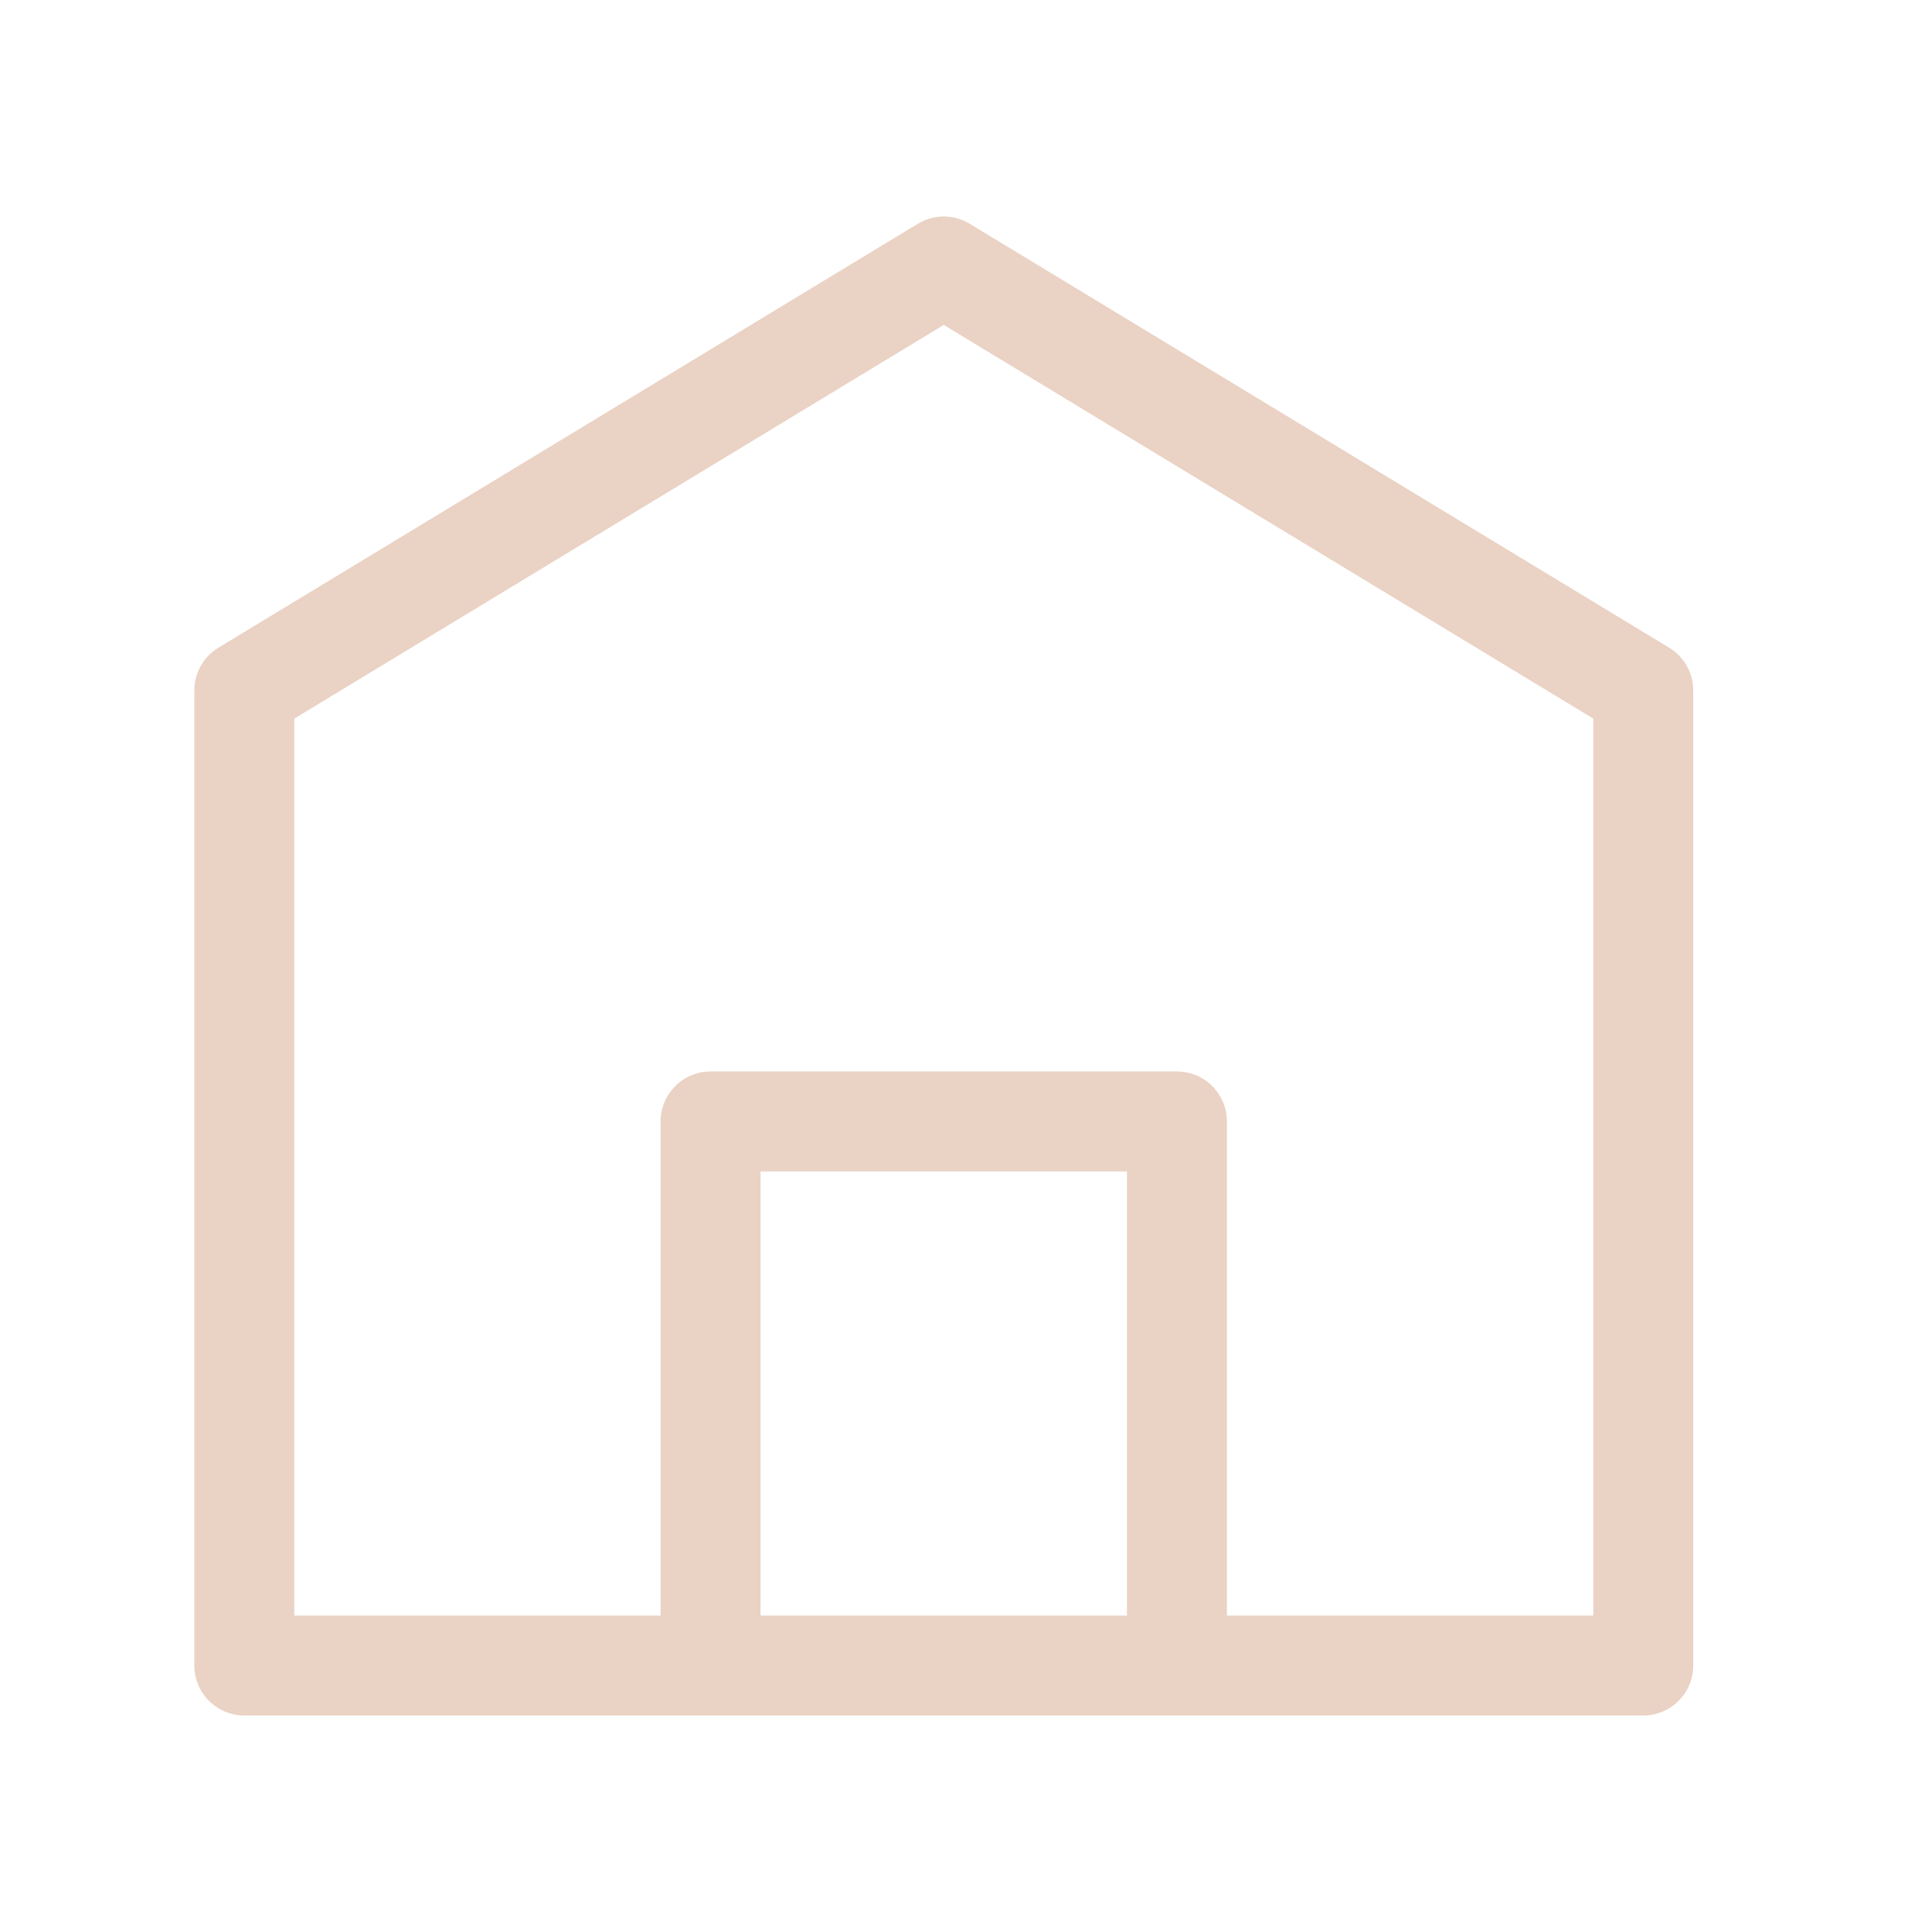 <svg width="29" height="29" viewBox="0 0 29 29" fill="none" xmlns="http://www.w3.org/2000/svg">
<g id="home-simple-door">
<path id="Vector" d="M10.666 25H3.667V10.364L14.166 4L24.666 10.364V25H17.666M10.666 25V16.833H17.666V25M10.666 25H17.666" stroke="#EAD2C4" stroke-width="1.5" stroke-linecap="round" stroke-linejoin="round"/>
</g>
</svg>
